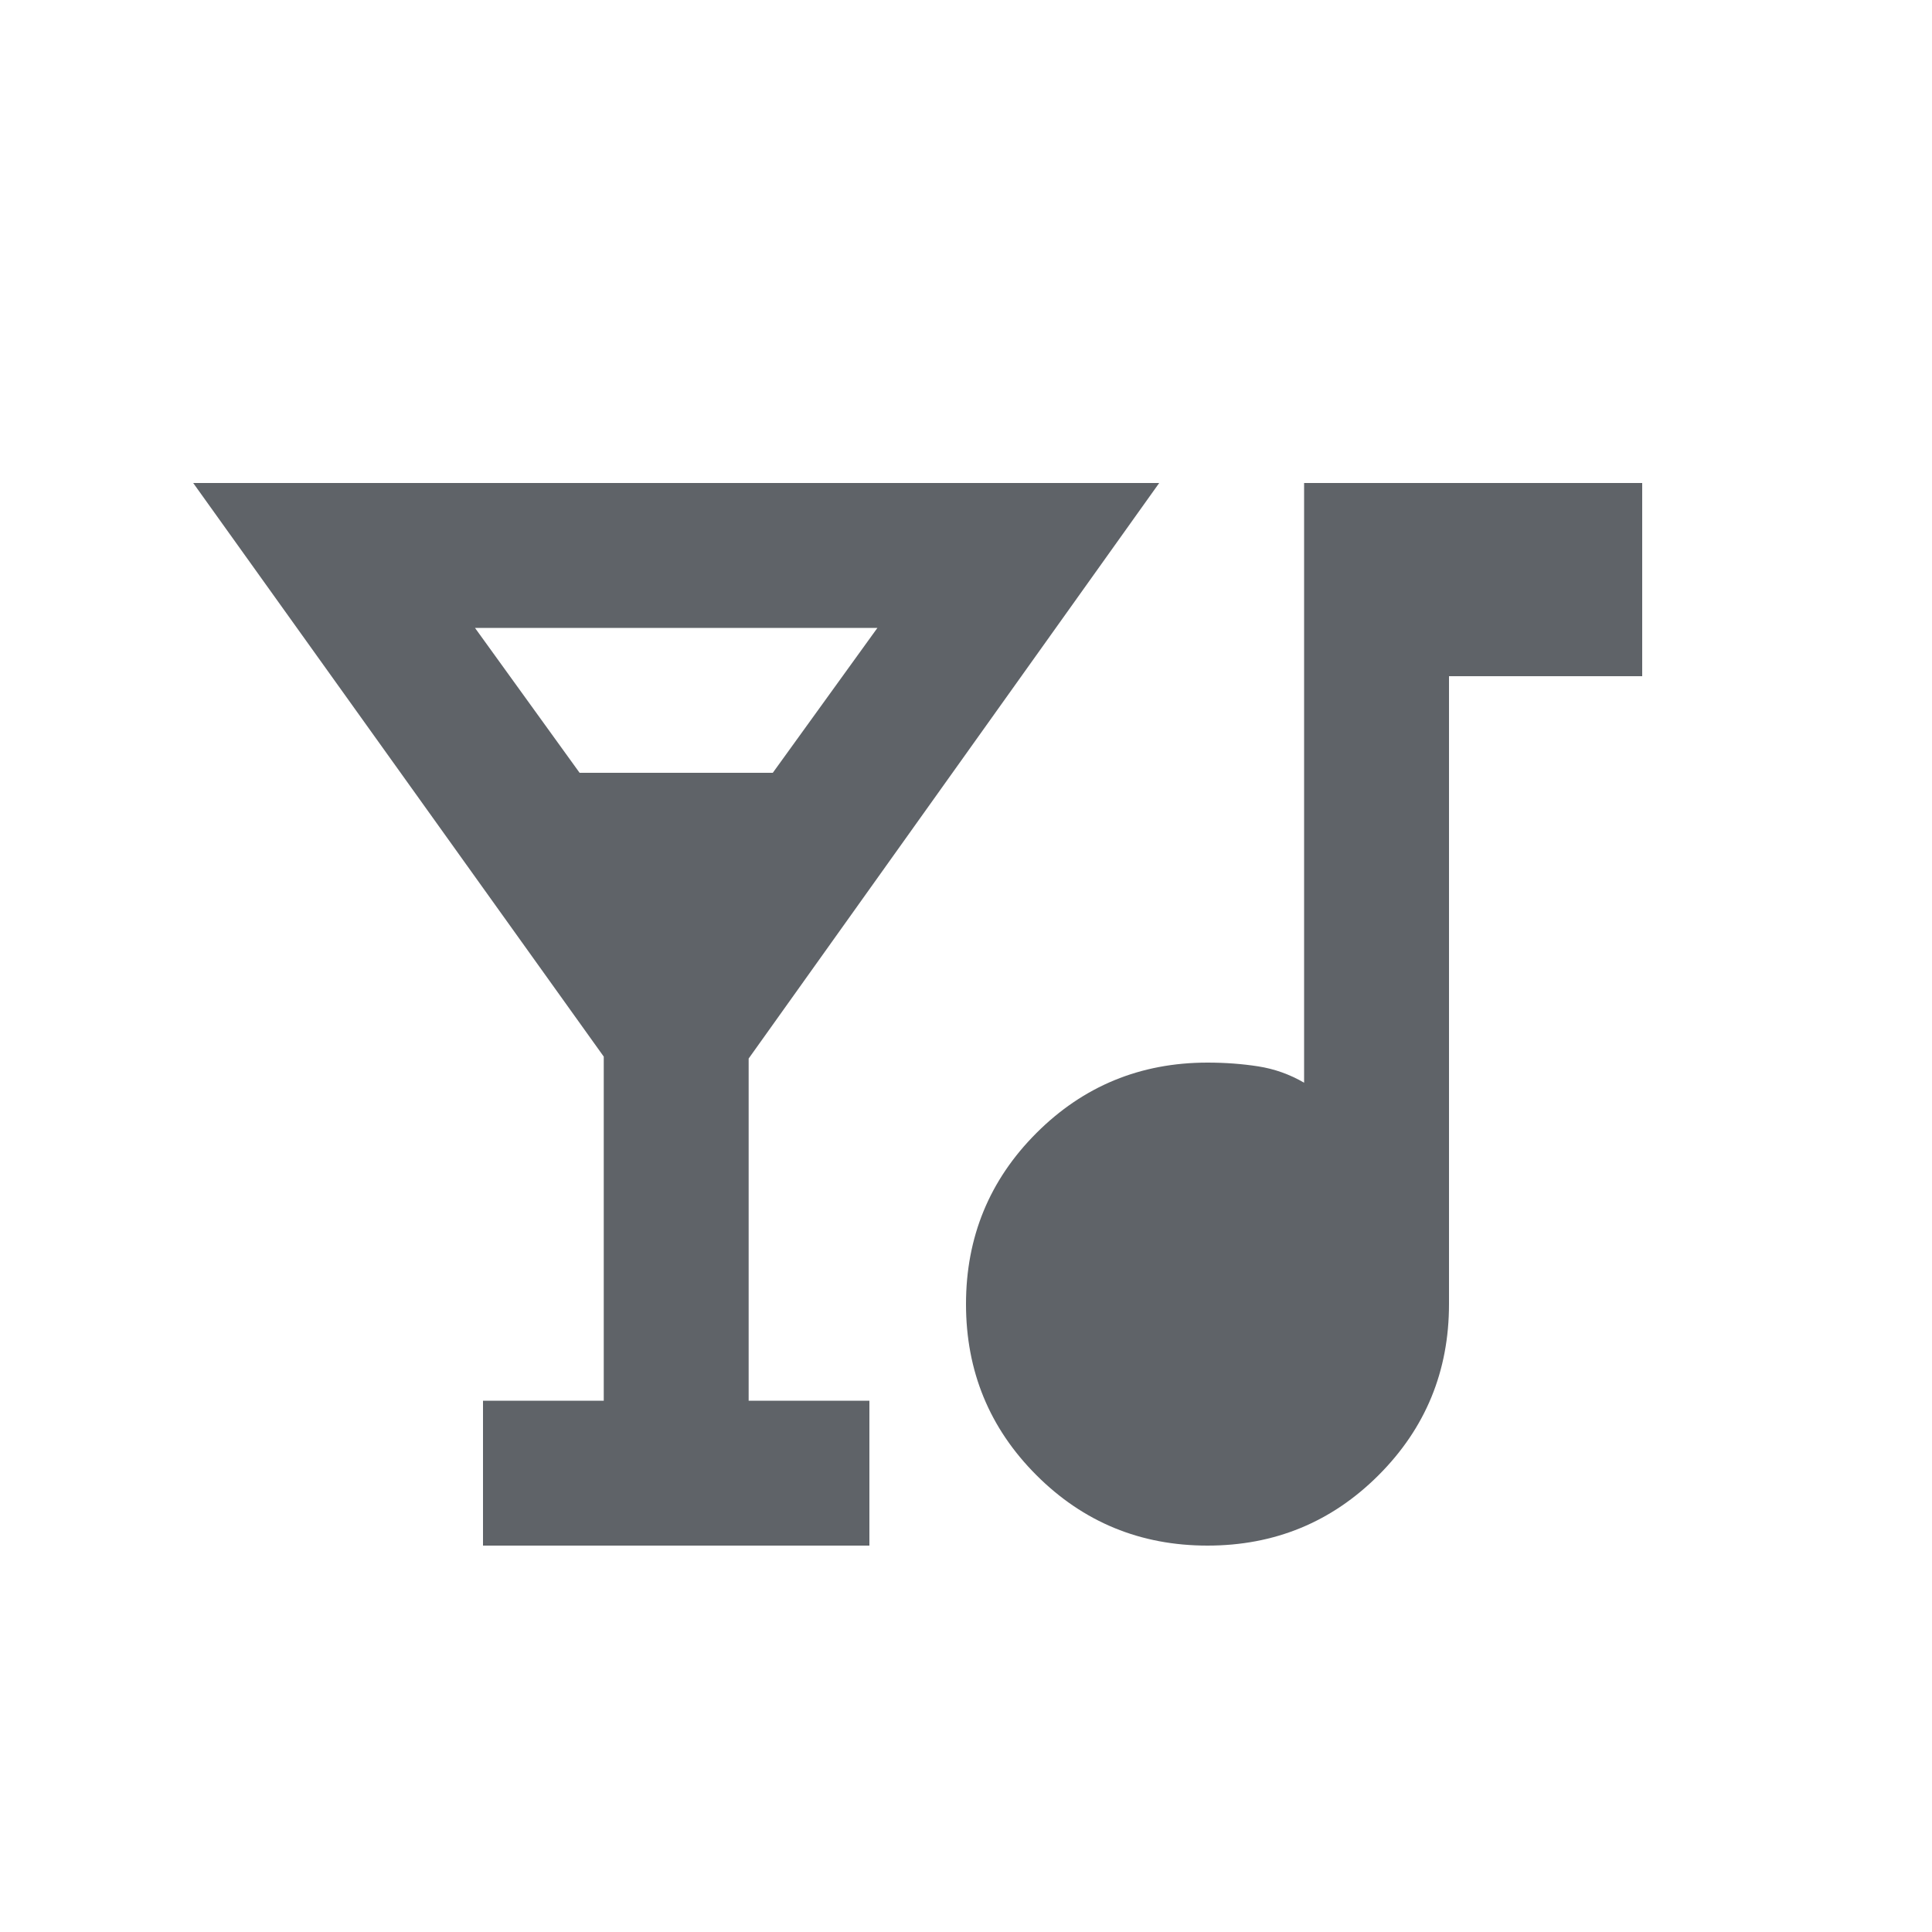 <svg width="20" height="20" viewBox="0 0 20 20" fill="none" xmlns="http://www.w3.org/2000/svg">
<path d="M5 16V14.5H6.25V10.938L2 5H12L7.75 10.958V14.5H9V16H5ZM6 8H8L9.083 6.5H4.917L6 8ZM12.5 16C11.806 16 11.215 15.757 10.729 15.271C10.243 14.785 10 14.194 10 13.5C10 12.806 10.243 12.215 10.729 11.729C11.215 11.243 11.806 11 12.5 11C12.683 11 12.858 11.013 13.025 11.039C13.192 11.065 13.35 11.121 13.5 11.208V5H17V7H15V13.5C15 14.194 14.757 14.785 14.271 15.271C13.785 15.757 13.194 16 12.5 16Z" fill="#5F6368"/>
</svg>
